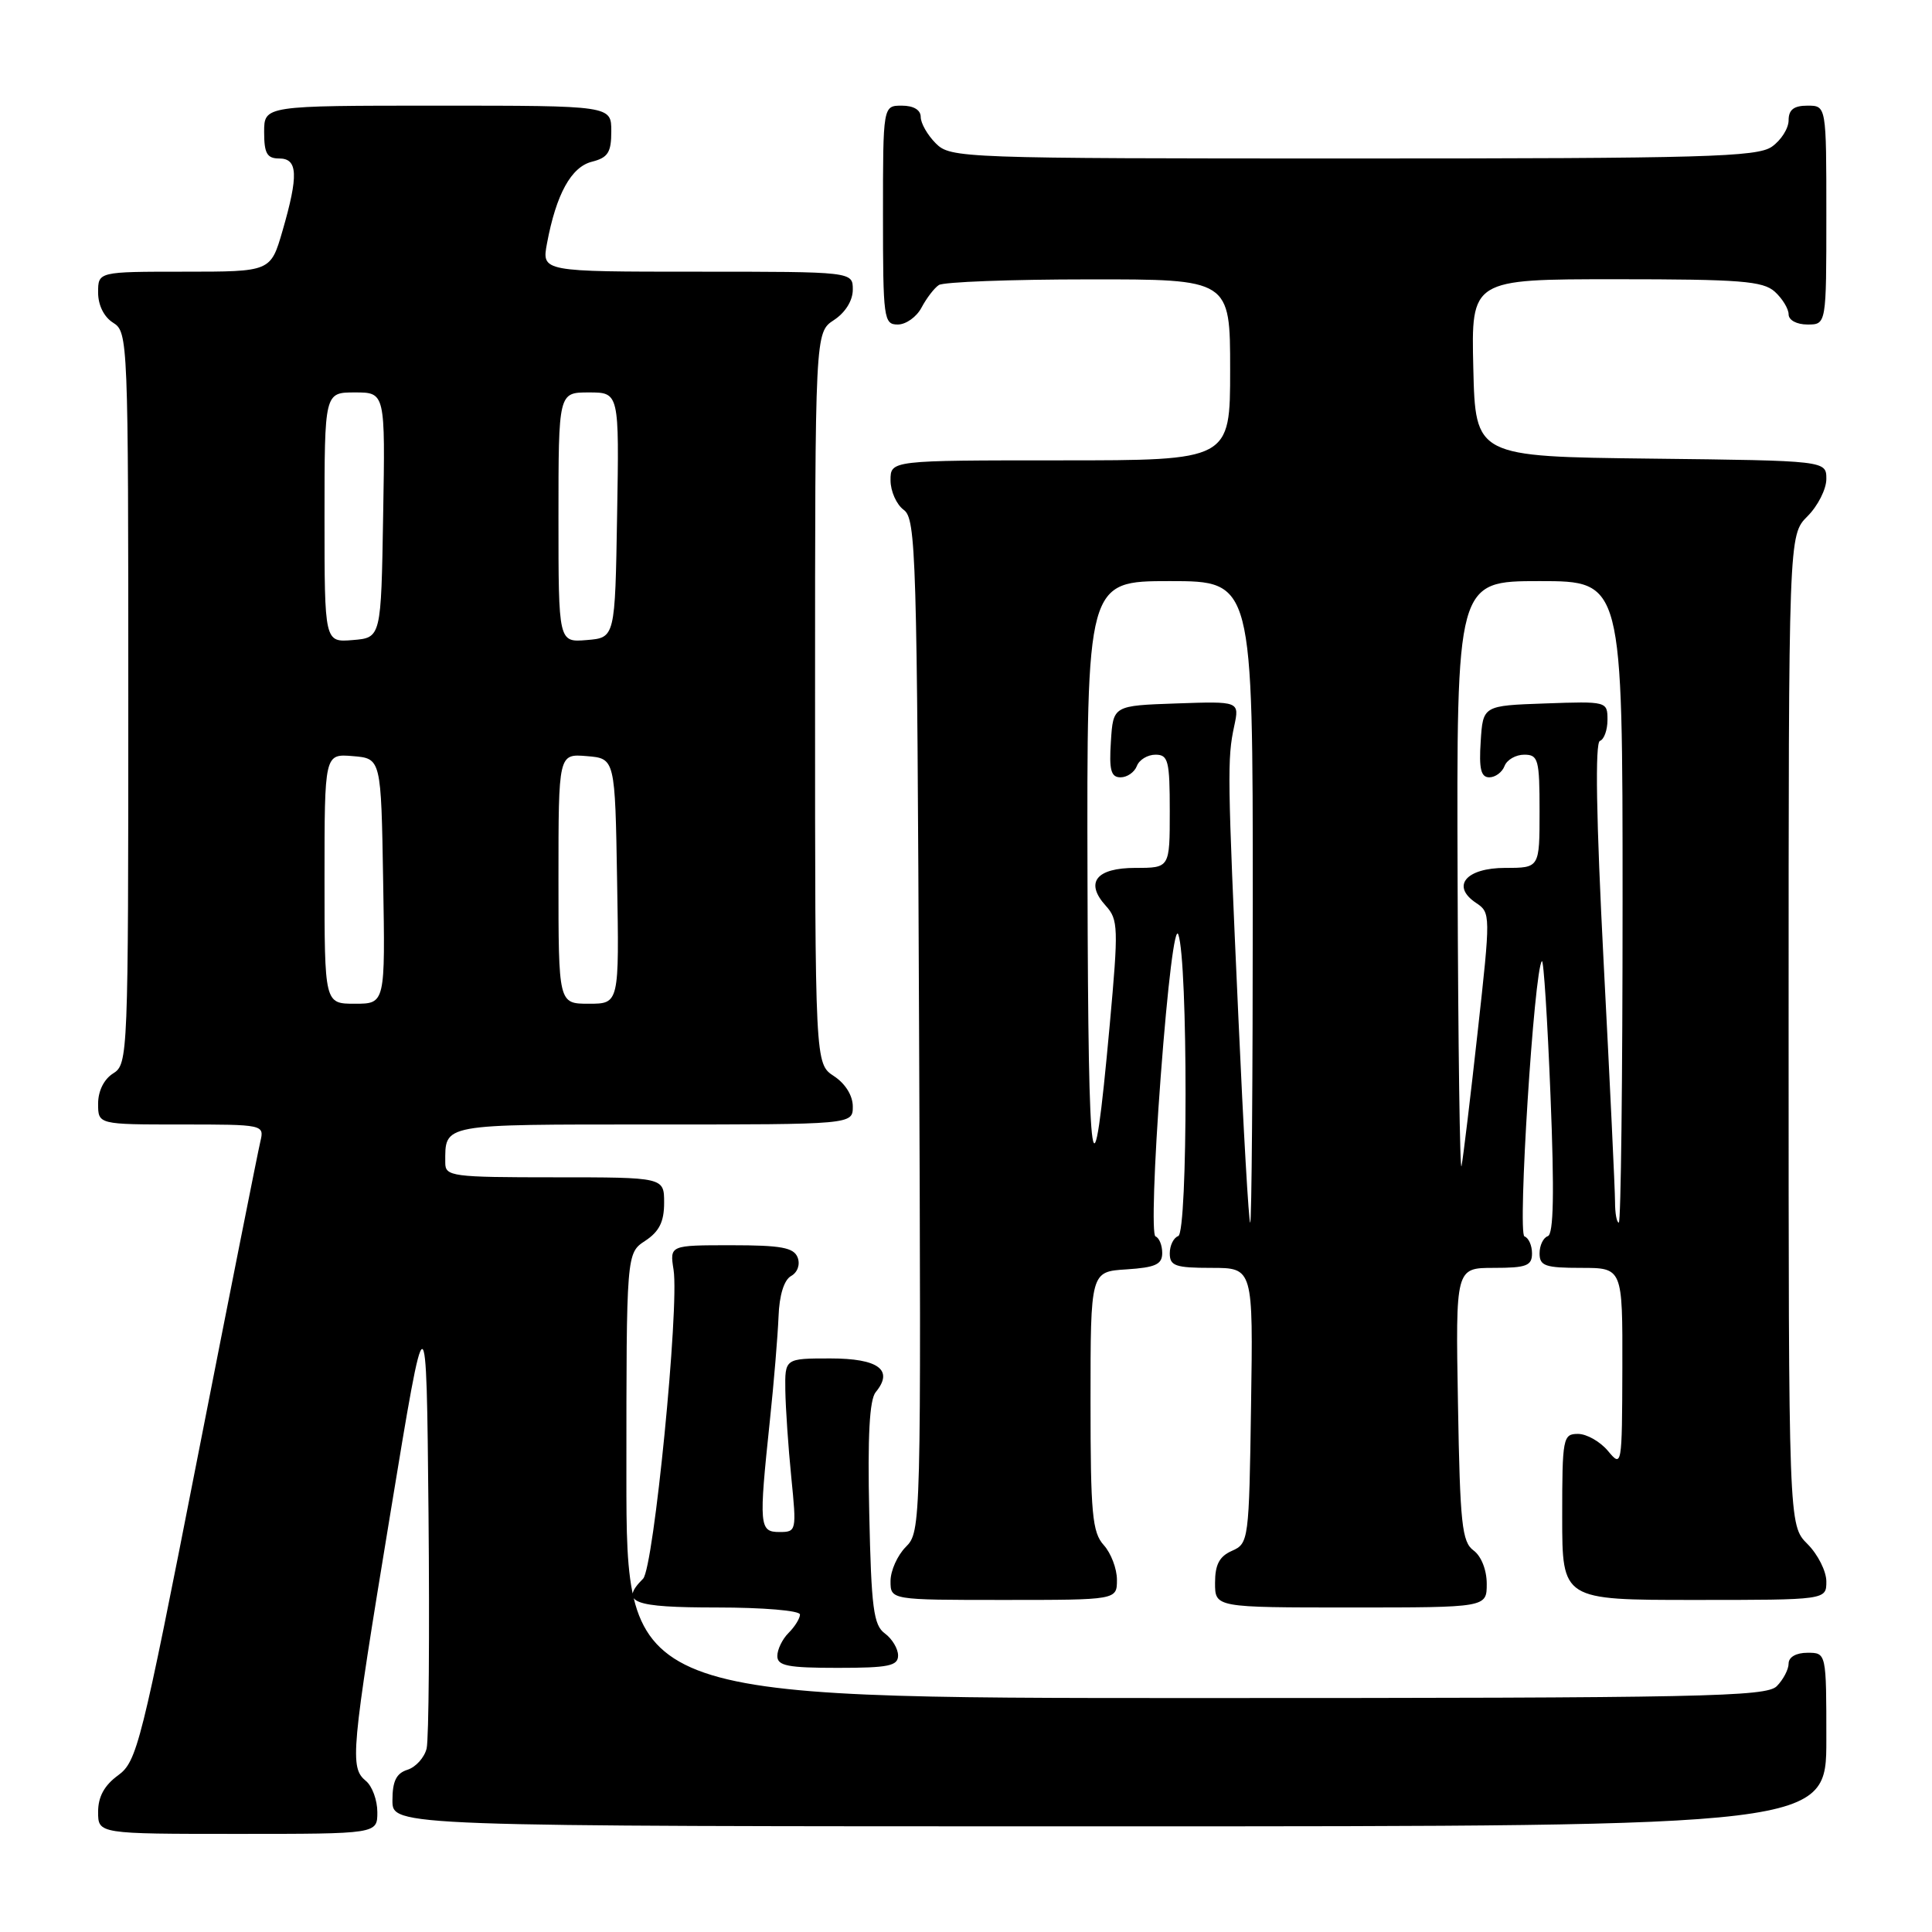 <?xml version="1.0" encoding="UTF-8" standalone="no"?>
<!DOCTYPE svg PUBLIC "-//W3C//DTD SVG 1.1//EN" "http://www.w3.org/Graphics/SVG/1.1/DTD/svg11.dtd" >
<svg xmlns="http://www.w3.org/2000/svg" xmlns:xlink="http://www.w3.org/1999/xlink" version="1.1" viewBox="0 0 256 256">
 <g >
 <path fill="currentColor"
d=" M 50.00 240.12 C 50.00 238.54 49.32 236.68 48.50 236.00 C 46.32 234.19 46.48 232.40 51.73 200.50 C 56.50 171.50 56.50 171.50 56.78 200.50 C 56.93 216.45 56.82 230.48 56.53 231.68 C 56.24 232.88 55.10 234.15 54.00 234.50 C 52.51 234.97 52.00 236.01 52.00 238.57 C 52.00 242.00 52.00 242.00 147.00 242.00 C 242.00 242.00 242.00 242.00 242.00 230.50 C 242.00 219.00 242.00 219.00 239.50 219.00 C 238.00 219.00 237.00 219.57 237.00 220.43 C 237.00 221.21 236.29 222.56 235.43 223.43 C 234.03 224.83 225.67 225.00 158.43 225.00 C 83.00 225.00 83.00 225.00 83.00 195.52 C 83.00 166.05 83.00 166.05 85.50 164.41 C 87.35 163.19 88.00 161.89 88.00 159.38 C 88.00 156.00 88.00 156.00 73.50 156.00 C 59.87 156.00 59.00 155.88 59.00 154.08 C 59.00 148.86 58.26 149.00 86.61 149.00 C 113.00 149.00 113.00 149.00 113.00 146.62 C 113.00 145.17 112.01 143.58 110.50 142.59 C 108.00 140.95 108.00 140.95 108.00 92.50 C 108.00 44.05 108.00 44.05 110.50 42.41 C 112.01 41.42 113.00 39.83 113.00 38.38 C 113.00 36.00 113.00 36.00 92.39 36.00 C 71.78 36.00 71.78 36.00 72.48 32.25 C 73.70 25.72 75.69 22.12 78.43 21.43 C 80.56 20.89 81.00 20.20 81.00 17.39 C 81.00 14.00 81.00 14.00 58.00 14.00 C 35.00 14.00 35.00 14.00 35.00 17.50 C 35.00 20.33 35.38 21.00 37.00 21.00 C 39.47 21.00 39.57 23.22 37.43 30.60 C 35.86 36.00 35.86 36.00 24.43 36.00 C 13.00 36.00 13.00 36.00 13.00 38.76 C 13.00 40.44 13.78 42.01 15.00 42.77 C 16.96 43.99 17.00 45.10 17.00 92.50 C 17.00 139.90 16.96 141.01 15.00 142.23 C 13.78 142.99 13.00 144.56 13.00 146.24 C 13.00 149.00 13.00 149.00 24.02 149.00 C 34.94 149.00 35.03 149.02 34.50 151.25 C 34.20 152.49 30.43 171.46 26.12 193.41 C 18.70 231.24 18.15 233.41 15.65 235.24 C 13.83 236.56 13.00 238.08 13.00 240.08 C 13.00 243.00 13.00 243.00 31.50 243.00 C 50.00 243.00 50.00 243.00 50.00 240.12 Z  M 119.00 219.36 C 119.00 218.46 118.21 217.15 117.25 216.44 C 115.75 215.35 115.45 213.08 115.18 200.53 C 114.95 190.27 115.21 185.46 116.04 184.46 C 118.46 181.53 116.40 180.00 110.03 180.00 C 104.00 180.00 104.00 180.00 104.06 184.25 C 104.10 186.59 104.45 191.76 104.85 195.75 C 105.56 202.85 105.53 203.00 103.29 203.00 C 100.60 203.00 100.54 202.22 102.01 188.25 C 102.55 183.16 103.06 176.95 103.16 174.46 C 103.26 171.62 103.89 169.60 104.82 169.08 C 105.68 168.60 106.05 167.56 105.69 166.62 C 105.18 165.31 103.51 165.00 96.90 165.00 C 88.74 165.00 88.74 165.00 89.25 168.25 C 90.03 173.22 86.62 207.78 85.21 209.19 C 82.07 212.33 83.81 213.00 95.00 213.00 C 101.10 213.00 106.00 213.41 106.00 213.93 C 106.00 214.44 105.33 215.53 104.50 216.36 C 103.67 217.18 103.00 218.56 103.00 219.43 C 103.00 220.73 104.39 221.00 111.00 221.00 C 117.75 221.00 119.00 220.74 119.00 219.36 Z  M 197.00 209.86 C 197.00 208.02 196.27 206.19 195.25 205.44 C 193.72 204.32 193.46 201.93 193.19 186.08 C 192.87 168.00 192.87 168.00 197.94 168.00 C 202.26 168.00 203.00 167.72 203.00 166.08 C 203.00 165.03 202.55 164.02 202.00 163.83 C 201.06 163.52 203.28 128.38 204.31 127.36 C 204.54 127.13 205.05 135.16 205.45 145.19 C 205.97 158.09 205.86 163.55 205.09 163.80 C 204.49 164.00 204.00 165.03 204.00 166.08 C 204.00 167.74 204.75 168.00 209.50 168.00 C 215.00 168.00 215.00 168.00 214.97 181.25 C 214.93 194.35 214.91 194.47 213.06 192.25 C 212.02 191.01 210.24 190.00 209.09 190.00 C 207.10 190.00 207.00 190.51 207.00 201.00 C 207.00 212.00 207.00 212.00 224.50 212.00 C 242.00 212.00 242.00 212.00 242.00 209.55 C 242.00 208.20 240.88 205.97 239.50 204.59 C 237.00 202.09 237.00 202.09 237.00 136.50 C 237.00 70.91 237.00 70.91 239.50 68.41 C 240.88 67.03 242.00 64.81 242.00 63.47 C 242.00 61.04 242.00 61.04 218.75 60.77 C 195.50 60.50 195.50 60.50 195.22 48.75 C 194.94 37.00 194.94 37.00 214.14 37.00 C 230.60 37.00 233.60 37.24 235.17 38.65 C 236.18 39.57 237.00 40.92 237.00 41.65 C 237.00 42.42 238.07 43.00 239.50 43.00 C 242.00 43.00 242.00 43.00 242.00 28.50 C 242.00 14.00 242.00 14.00 239.50 14.00 C 237.69 14.00 237.00 14.54 237.00 15.94 C 237.00 17.01 236.00 18.59 234.78 19.44 C 232.83 20.80 225.88 21.00 179.28 21.00 C 127.33 21.00 125.95 20.95 124.00 19.00 C 122.90 17.90 122.00 16.33 122.00 15.50 C 122.00 14.57 121.06 14.00 119.50 14.00 C 117.00 14.00 117.00 14.00 117.00 28.50 C 117.00 42.25 117.10 43.00 118.96 43.00 C 120.05 43.00 121.46 41.99 122.11 40.75 C 122.77 39.51 123.79 38.17 124.40 37.77 C 125.00 37.36 133.94 37.02 144.25 37.02 C 163.00 37.00 163.00 37.00 163.00 49.00 C 163.00 61.00 163.00 61.00 140.50 61.00 C 118.00 61.00 118.00 61.00 118.00 63.64 C 118.00 65.09 118.79 66.86 119.75 67.56 C 121.38 68.75 121.52 73.38 121.78 135.89 C 122.06 202.16 122.04 202.96 120.03 204.97 C 118.92 206.08 118.00 208.12 118.00 209.50 C 118.00 212.00 118.00 212.00 133.00 212.00 C 148.00 212.00 148.00 212.00 148.00 209.33 C 148.00 207.86 147.21 205.79 146.25 204.73 C 144.73 203.04 144.50 200.58 144.50 185.65 C 144.50 168.50 144.50 168.50 149.25 168.20 C 153.11 167.95 154.00 167.54 154.00 166.03 C 154.00 165.00 153.60 164.02 153.11 163.83 C 152.61 163.64 152.91 154.46 153.80 142.64 C 154.73 130.33 155.68 122.62 156.13 123.82 C 157.42 127.30 157.41 163.36 156.12 163.79 C 155.51 164.00 155.00 165.03 155.00 166.08 C 155.00 167.74 155.75 168.00 160.52 168.00 C 166.05 168.00 166.05 168.00 165.77 186.25 C 165.51 204.09 165.45 204.52 163.25 205.49 C 161.58 206.22 161.00 207.31 161.00 209.74 C 161.00 213.00 161.00 213.00 179.00 213.00 C 197.00 213.00 197.00 213.00 197.00 209.86 Z  M 43.00 116.44 C 43.00 99.88 43.00 99.88 46.75 100.19 C 50.50 100.50 50.50 100.50 50.77 116.75 C 51.05 133.00 51.05 133.00 47.02 133.00 C 43.00 133.00 43.00 133.00 43.00 116.44 Z  M 74.00 116.44 C 74.00 99.88 74.00 99.88 77.75 100.19 C 81.50 100.50 81.50 100.50 81.77 116.75 C 82.05 133.00 82.05 133.00 78.02 133.00 C 74.00 133.00 74.00 133.00 74.00 116.44 Z  M 43.00 68.56 C 43.00 52.00 43.00 52.00 47.02 52.00 C 51.05 52.00 51.05 52.00 50.77 68.25 C 50.50 84.50 50.50 84.50 46.75 84.81 C 43.00 85.12 43.00 85.12 43.00 68.56 Z  M 74.00 68.56 C 74.00 52.00 74.00 52.00 78.02 52.00 C 82.05 52.00 82.05 52.00 81.77 68.25 C 81.50 84.50 81.50 84.50 77.75 84.81 C 74.00 85.12 74.00 85.12 74.00 68.56 Z  M 164.09 134.75 C 162.64 102.72 162.61 100.53 163.54 96.21 C 164.24 92.92 164.24 92.92 155.87 93.21 C 147.50 93.50 147.50 93.50 147.20 98.25 C 146.95 102.05 147.21 103.00 148.48 103.00 C 149.35 103.00 150.32 102.33 150.64 101.50 C 150.95 100.67 152.07 100.00 153.11 100.00 C 154.80 100.00 155.00 100.81 155.00 107.50 C 155.00 115.00 155.00 115.00 150.47 115.00 C 145.24 115.00 143.72 116.93 146.53 120.03 C 148.18 121.85 148.21 122.95 147.05 135.75 C 144.77 160.75 144.20 157.10 144.10 116.75 C 144.00 77.00 144.00 77.00 155.00 77.00 C 166.00 77.00 166.00 77.00 166.00 119.50 C 166.00 142.88 165.85 162.00 165.66 162.00 C 165.47 162.00 164.76 149.74 164.09 134.75 Z  M 214.00 159.25 C 214.00 157.74 213.32 143.45 212.49 127.50 C 211.50 108.34 211.34 98.39 212.00 98.17 C 212.55 97.98 213.00 96.73 213.00 95.38 C 213.00 92.94 212.92 92.92 204.75 93.21 C 196.50 93.50 196.50 93.50 196.20 98.25 C 195.96 101.87 196.23 103.00 197.34 103.00 C 198.13 103.00 199.05 102.33 199.36 101.50 C 199.68 100.67 200.85 100.00 201.97 100.00 C 203.83 100.00 204.00 100.63 204.00 107.50 C 204.00 115.00 204.00 115.00 199.47 115.00 C 194.24 115.00 192.23 117.41 195.60 119.65 C 197.52 120.93 197.52 121.19 195.80 136.72 C 194.84 145.40 193.88 153.40 193.66 154.50 C 193.45 155.60 193.21 138.61 193.14 116.75 C 193.00 77.00 193.00 77.00 204.00 77.00 C 215.00 77.00 215.00 77.00 215.00 119.50 C 215.00 142.88 214.78 162.00 214.50 162.00 C 214.22 162.00 214.00 160.76 214.00 159.25 Z "/>
</g>
</svg>